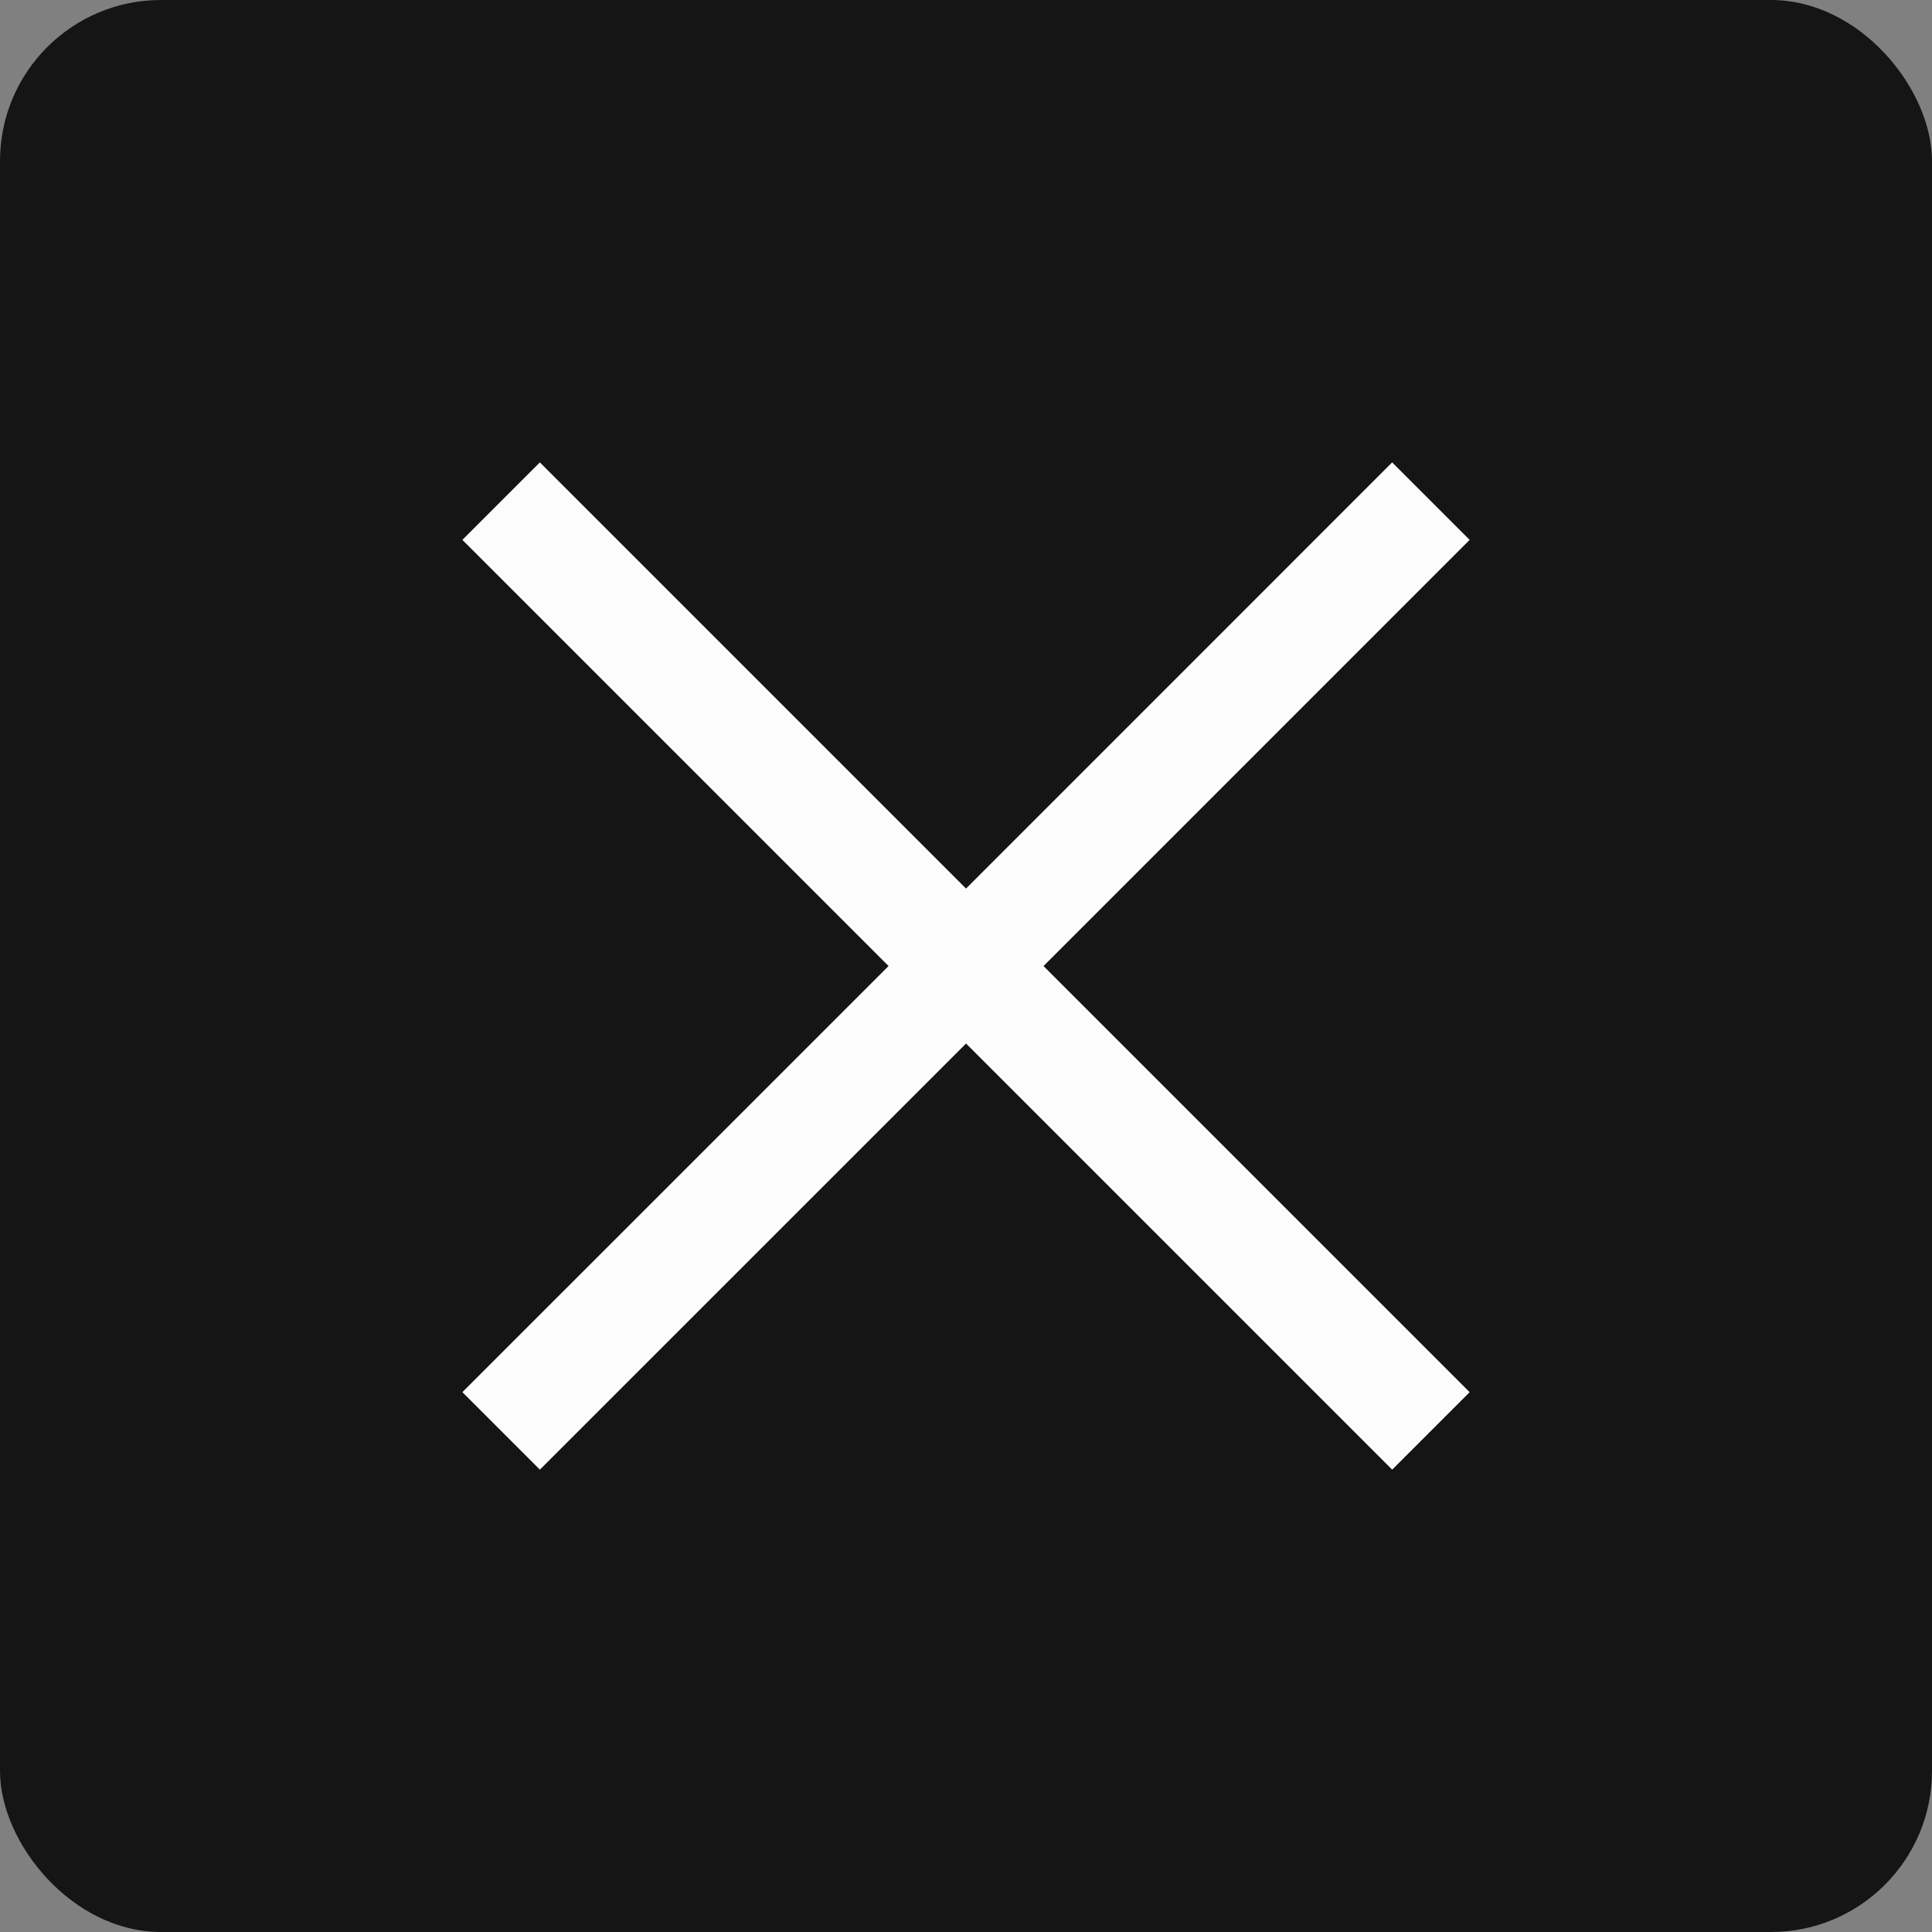<svg width="48" height="48" viewBox="0 0 48 48" fill="none" xmlns="http://www.w3.org/2000/svg">
<rect x="0" y="0" width="48" height="48" fill="#808080" stroke="none"/>
<rect width="48" height="48" rx="4" fill="#151515"/>
<path d="M13.413 36.513L11.488 34.588L22.076 24.001L11.488 13.413L13.413 11.488L24.001 22.076L34.588 11.488L36.513 13.413L25.926 24.001L36.513 34.588L34.588 36.513L24.001 25.926L13.413 36.513Z" fill="#FCFCFC"/>
</svg>
